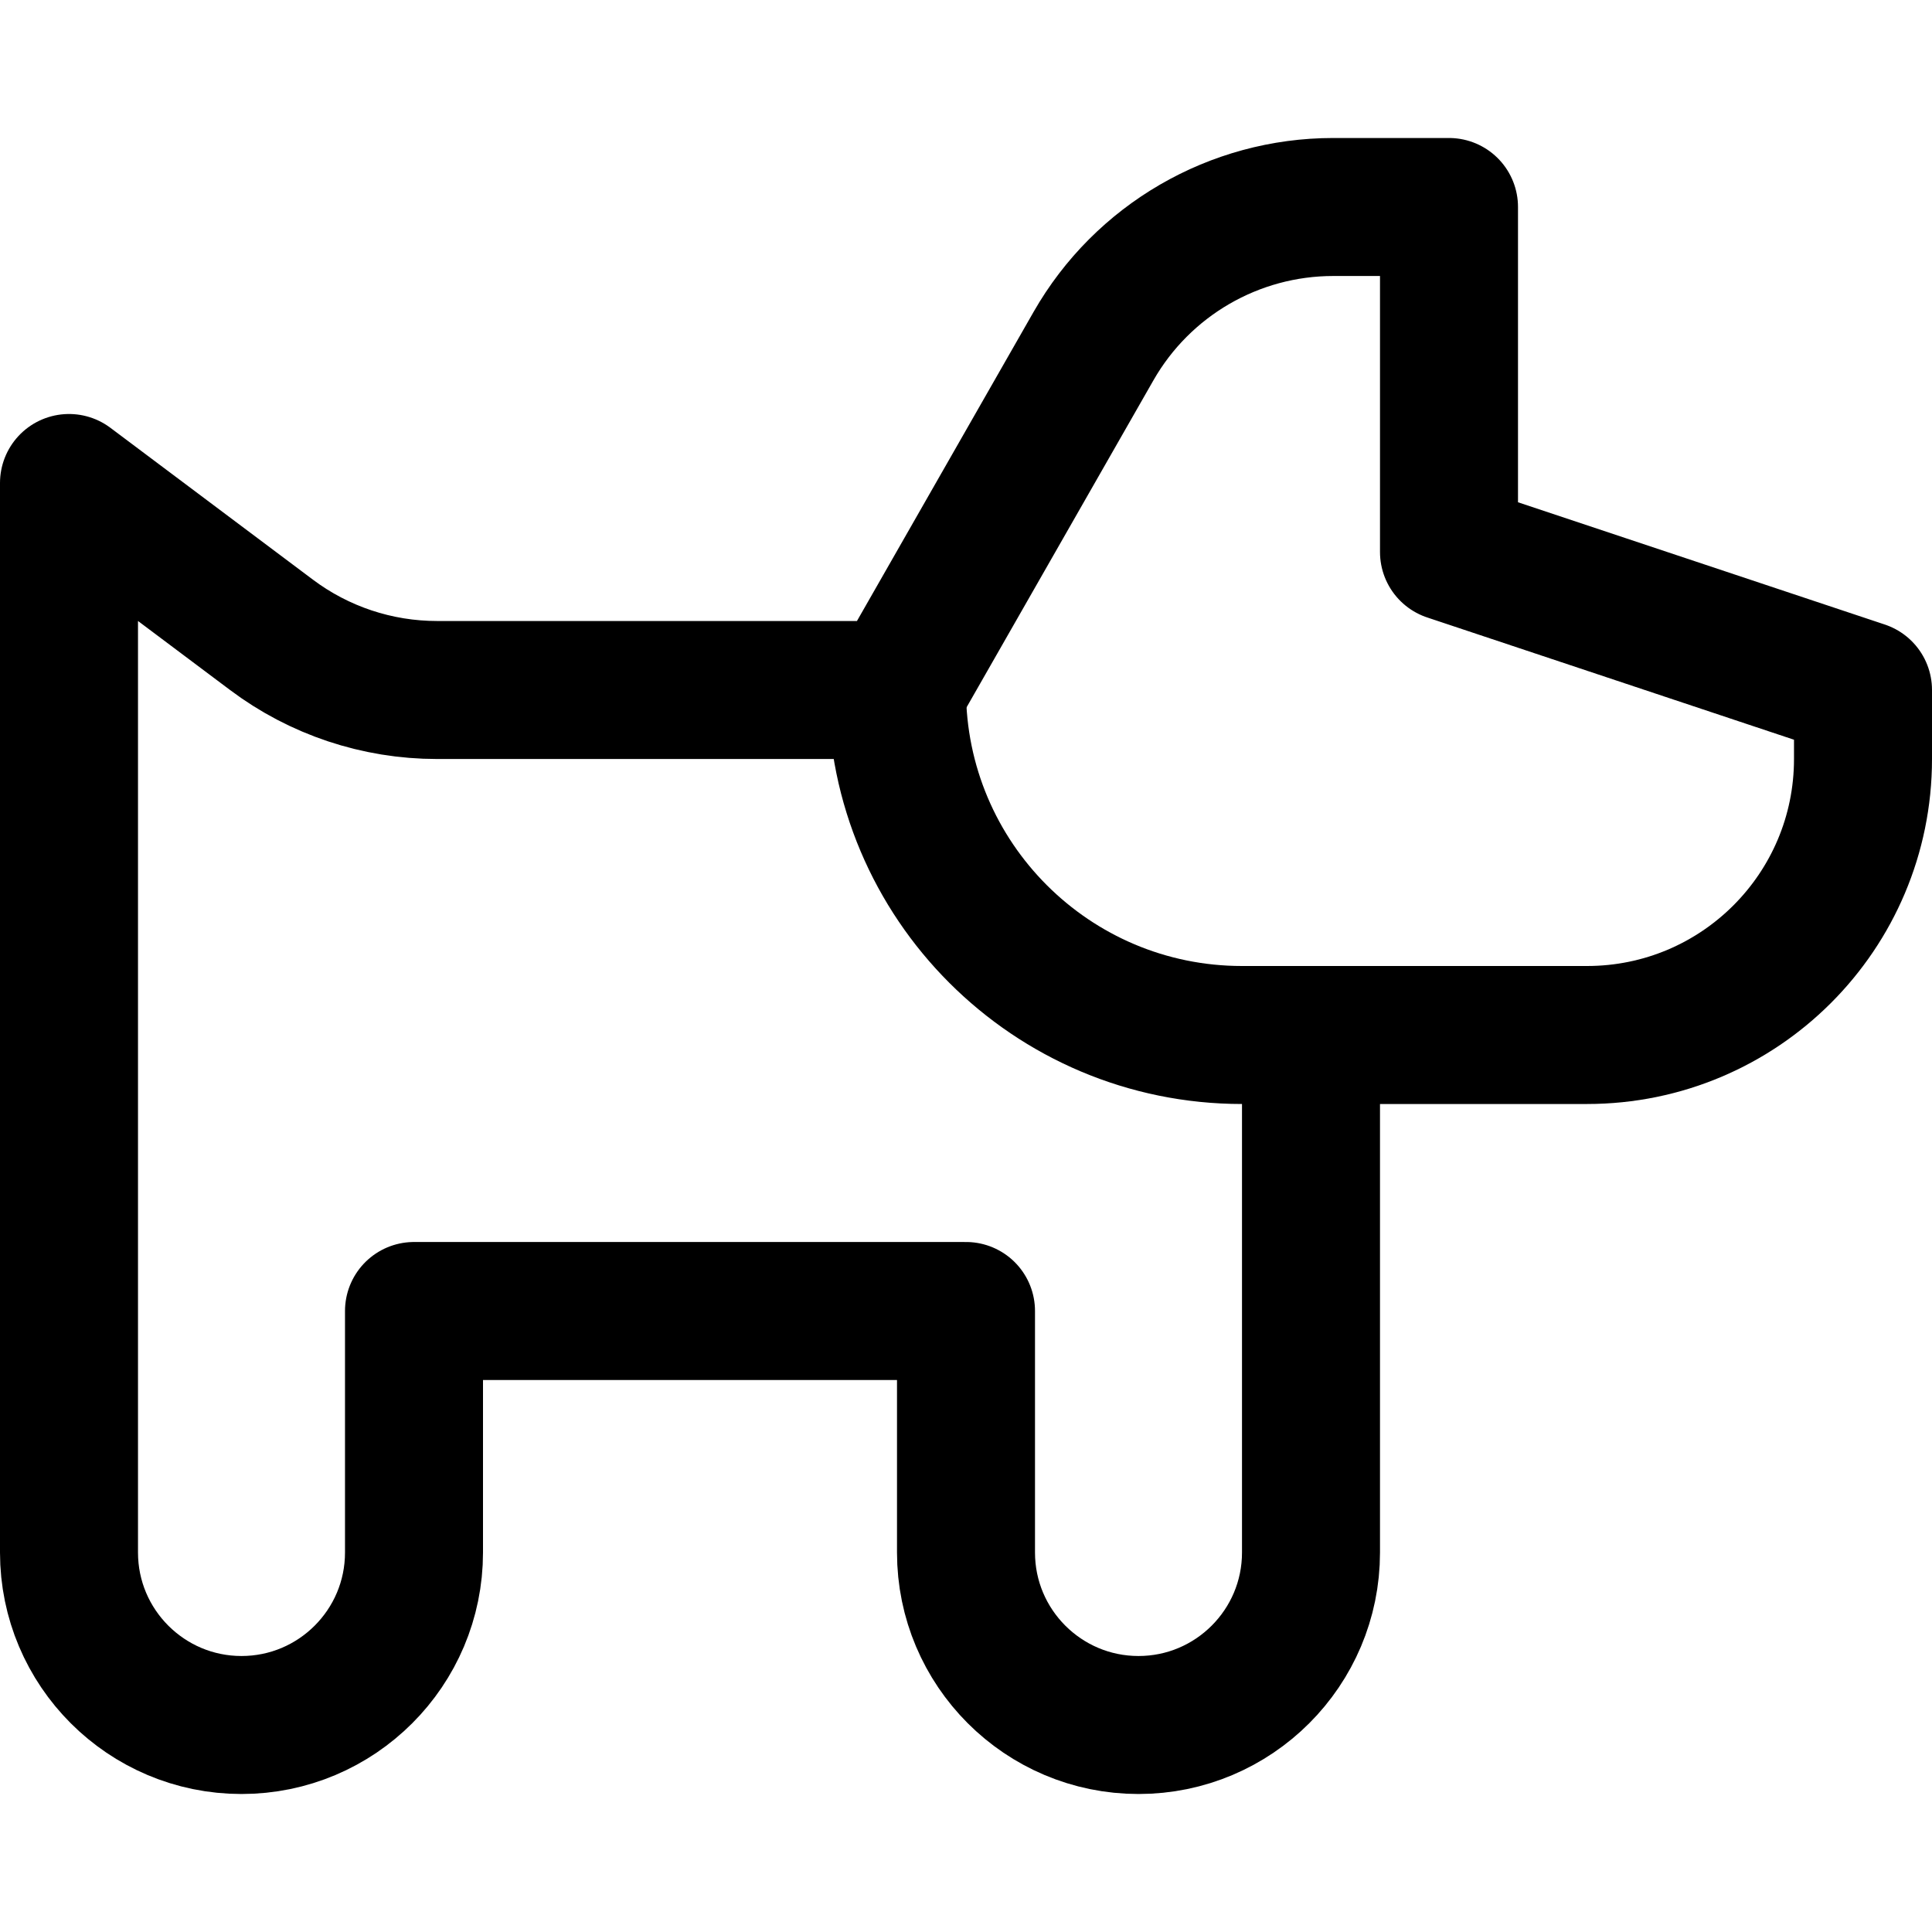 <svg xmlns="http://www.w3.org/2000/svg" fill="none" viewBox="0 0 14 14"><g id="pets-allowed--travel-wayfinder-pets-allowed"><path id="Vector 4953" stroke="#000000" stroke-linecap="round" stroke-linejoin="round" d="M3.167 5H6.5l1.424 -2.492C8.28 1.885 8.943 1.5 9.661 1.5H10.5V4l3 1v0.5c0 1.105 -0.895 2 -2 2h-2v3.75c0 0.69 -0.56 1.25 -1.25 1.25S7 11.94 7 11.25V9.5H3v1.75c0 0.69 -0.56 1.25 -1.25 1.25S0.5 11.94 0.5 11.25V3.5l1.467 1.1c0.346 0.26 0.767 0.4 1.2 0.4Z" stroke-width="1"></path><path id="Vector 4954" stroke="#000000" stroke-linecap="round" stroke-linejoin="round" d="M6.5 5v0c0 1.381 1.119 2.5 2.5 2.5h0.5" stroke-width="1"></path></g></svg>